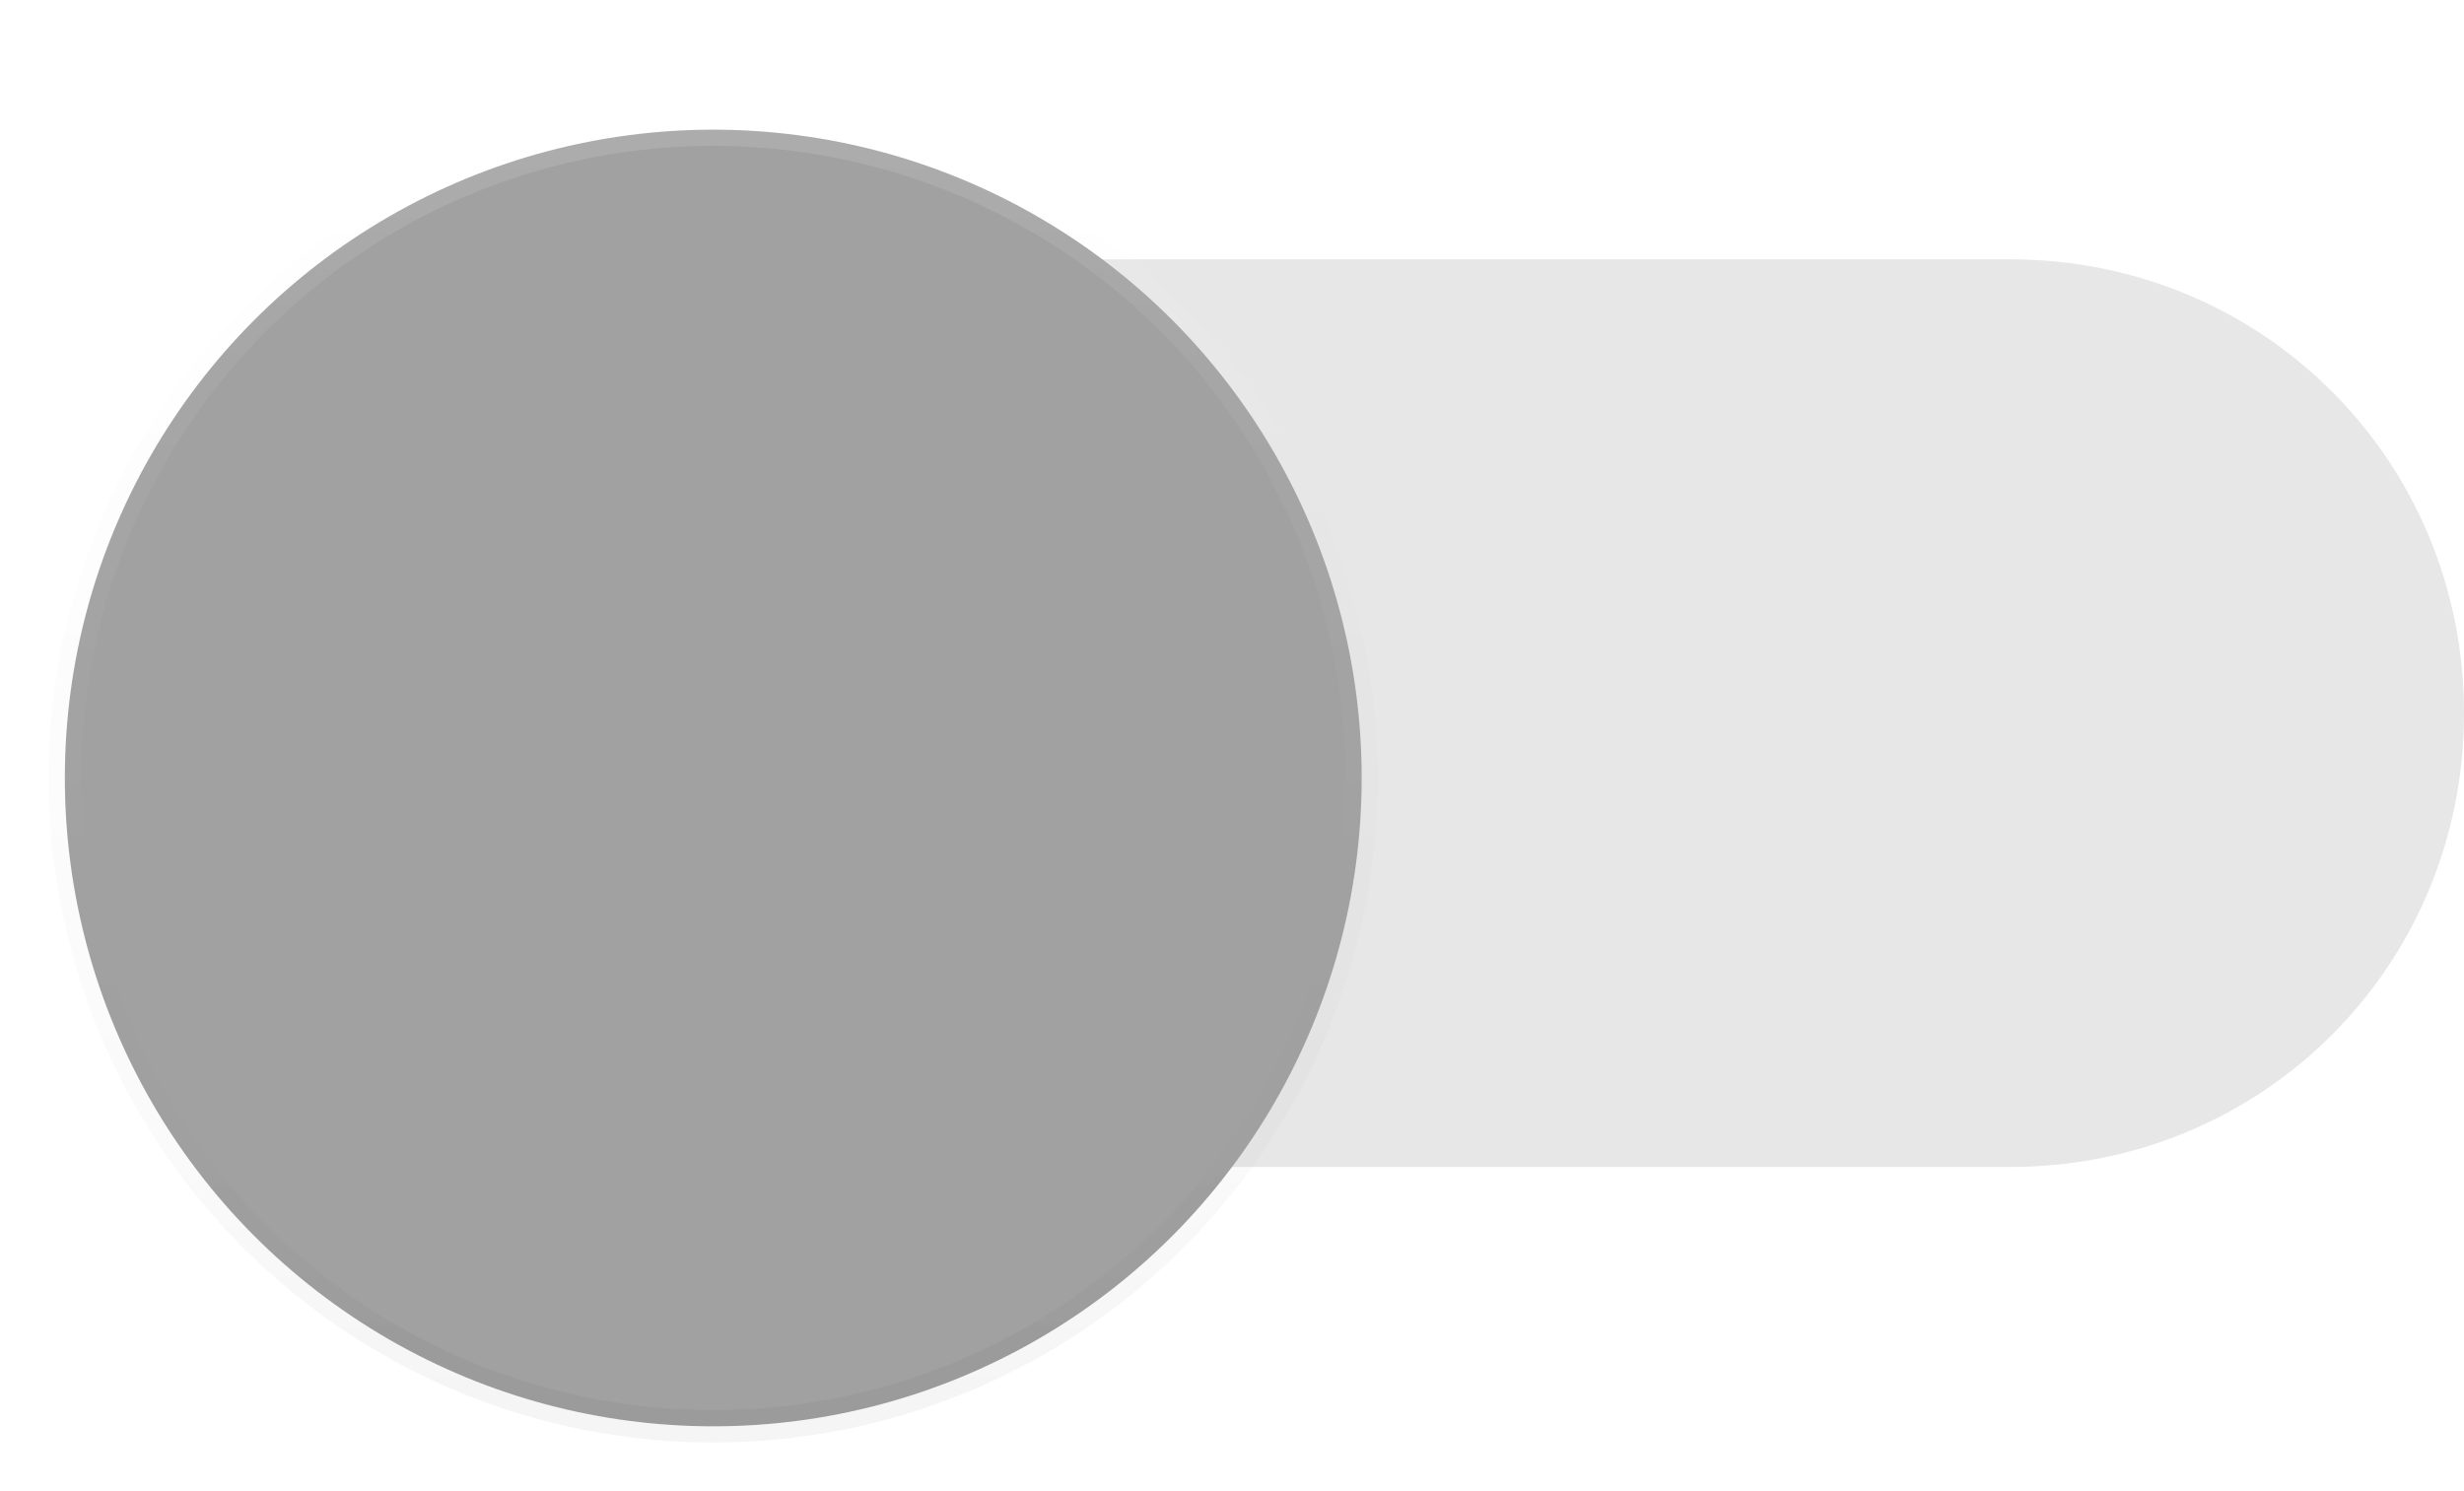 <?xml version="1.0" encoding="UTF-8" standalone="no"?>
<svg width="38px" height="23px" viewBox="0 0 38 23" version="1.1" xmlns="http://www.w3.org/2000/svg" xmlns:xlink="http://www.w3.org/1999/xlink">
    <!-- Generator: Sketch 3.6.1 (26313) - http://www.bohemiancoding.com/sketch -->
    <title>disabled</title>
    <desc>Created with Sketch.</desc>
    <defs>
        <linearGradient x1="50%" y1="0%" x2="50%" y2="99.021%" id="linearGradient-1">
            <stop stop-color="#000000" stop-opacity="0" offset="0%"></stop>
            <stop stop-color="#000000" stop-opacity="0.02" offset="80%"></stop>
            <stop stop-color="#000000" stop-opacity="0.04" offset="100%"></stop>
        </linearGradient>
        <linearGradient x1="50%" y1="0%" x2="50%" y2="100%" id="linearGradient-2">
            <stop stop-color="#FFFFFF" stop-opacity="0.12" offset="0%"></stop>
            <stop stop-color="#FFFFFF" stop-opacity="0.06" offset="20%"></stop>
            <stop stop-color="#FFFFFF" stop-opacity="0" offset="100%"></stop>
        </linearGradient>
        <filter x="-50%" y="-50%" width="200%" height="200%" filterUnits="objectBoundingBox" id="filter-3">
            <feOffset dx="0" dy="1" in="SourceAlpha" result="shadowOffsetOuter1"></feOffset>
            <feGaussianBlur stdDeviation="0.5" in="shadowOffsetOuter1" result="shadowBlurOuter1"></feGaussianBlur>
            <feColorMatrix values="0 0 0 0 0   0 0 0 0 0   0 0 0 0 0  0 0 0 0.166 0" in="shadowBlurOuter1" type="matrix" result="shadowMatrixOuter1"></feColorMatrix>
            <feOffset dx="0" dy="0" in="SourceAlpha" result="shadowOffsetOuter2"></feOffset>
            <feGaussianBlur stdDeviation="0.5" in="shadowOffsetOuter2" result="shadowBlurOuter2"></feGaussianBlur>
            <feColorMatrix values="0 0 0 0 0   0 0 0 0 0   0 0 0 0 0  0 0 0 0.084 0" in="shadowBlurOuter2" type="matrix" result="shadowMatrixOuter2"></feColorMatrix>
            <feMerge>
                <feMergeNode in="shadowMatrixOuter1"></feMergeNode>
                <feMergeNode in="shadowMatrixOuter2"></feMergeNode>
                <feMergeNode in="SourceGraphic"></feMergeNode>
            </feMerge>
        </filter>
        <circle id="path-4" cx="10" cy="12" r="10"></circle>
    </defs>
    <g id="Welcome" stroke="none" stroke-width="1" fill="none" fill-rule="evenodd">
        <g id="Energy-and-Minerals-Expanded-View" transform="translate(-642, -253)">
            <g id="Energy-and-Minerals-Content" transform="translate(67, 237)">
                <g id="Switches" transform="translate(256, 15)">
                    <g id="disabled" transform="translate(320, 0)">
                        <rect id="bounds" x="0" y="0" width="40" height="24"></rect>
                        <path d="M30,19 L10,19 C6.1,19 3,15.9 3,12 C3,8.1 6.1,5 10,5 L30,5 C33.9,5 37,8.1 37,12 C37,15.9 33.9,19 30,19 Z" id="track" fill="#E7E7E7"></path>
                        <g id="knob" filter="url(#filter-3)" stroke-width="0.5">
                            <use stroke="url(#linearGradient-1)" fill="#A1A1A1" fill-rule="evenodd" xlink:href="#path-4"></use>
                            <use stroke="url(#linearGradient-2)" fill="none" xlink:href="#path-4"></use>
                        </g>
                    </g>
                </g>
            </g>
        </g>
    </g>
</svg>